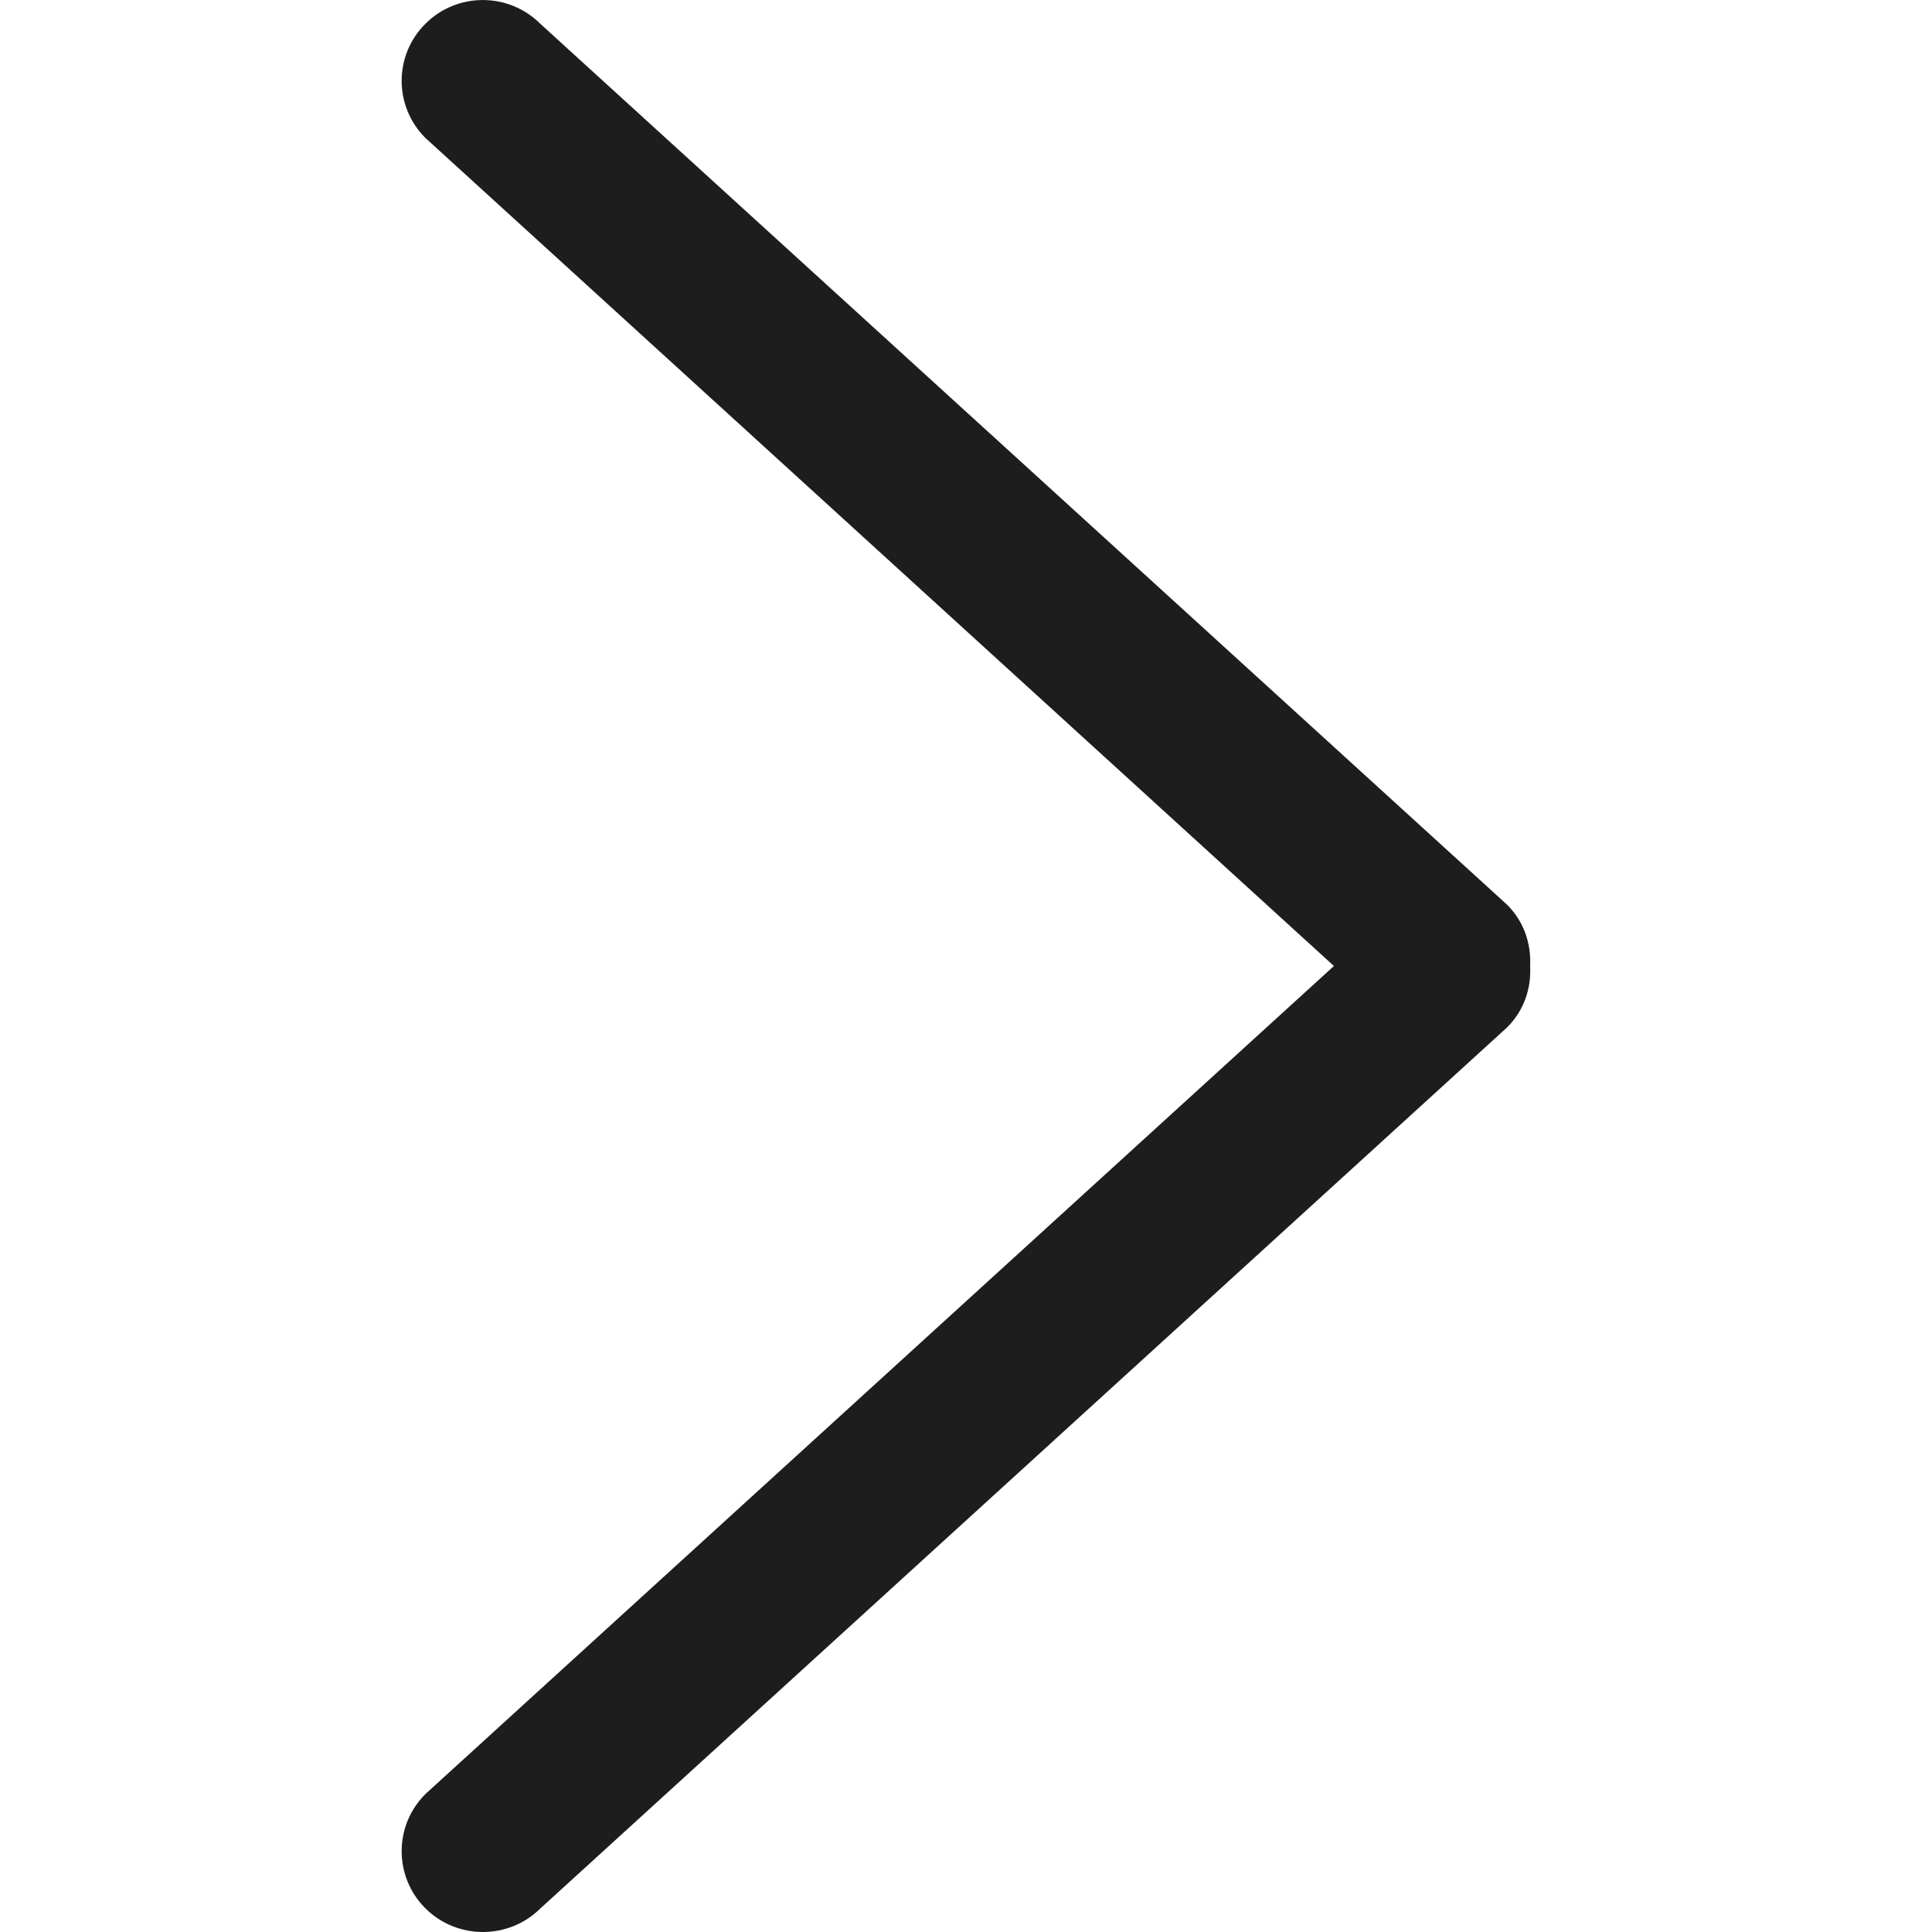 <svg width="14" height="14" viewBox="0 0 14 14" fill="none" xmlns="http://www.w3.org/2000/svg">
<path d="M10.921 6.556L3.915 0.172C3.685 -0.057 3.312 -0.057 3.083 0.172C2.853 0.4 2.853 0.771 3.083 1L9.666 7L3.083 13C2.853 13.229 2.853 13.6 3.083 13.829C3.313 14.057 3.686 14.057 3.916 13.829L10.922 7.444C11.044 7.322 11.097 7.16 11.088 7.001C11.096 6.84 11.044 6.678 10.921 6.556Z" fill="#1D1D1D"/>
</svg>
